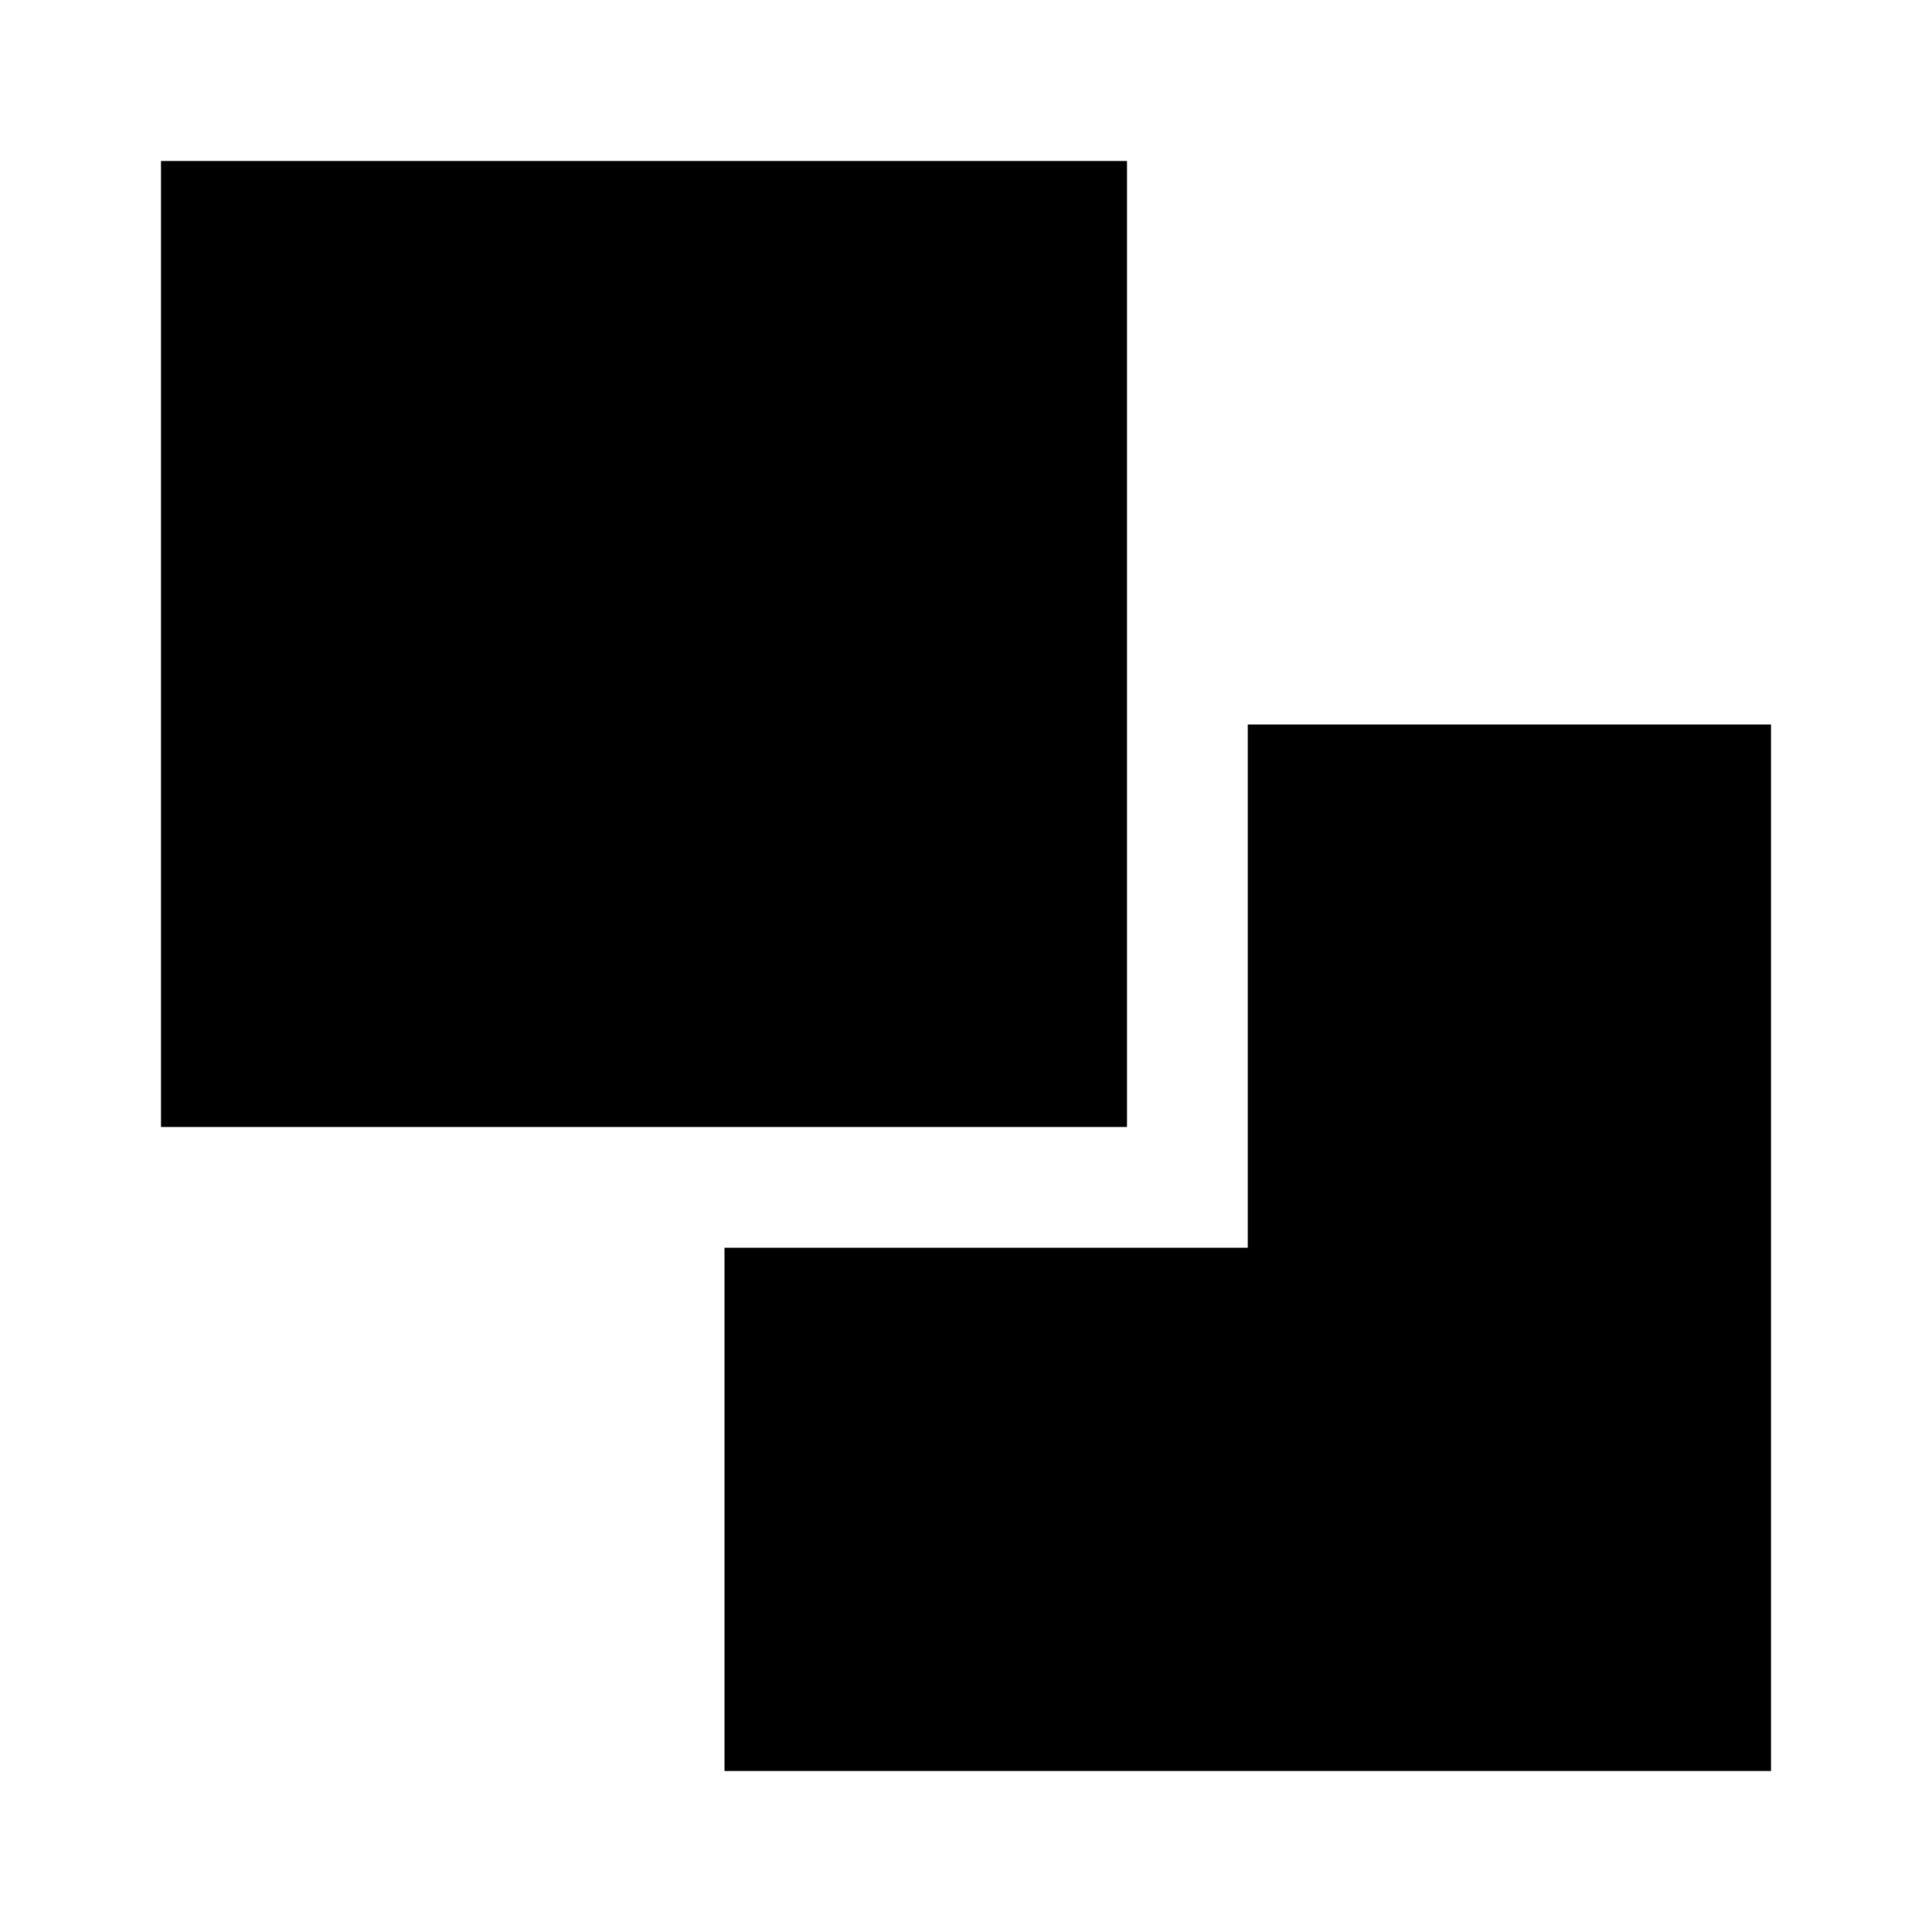 <svg width="24" height="24" viewBox="0 0 24 24" xmlns="http://www.w3.org/2000/svg">
<style>@import '../highlights.css';</style>
<rect x="2" y="2" width="12" height="12" class="warning"/>
<path fill-rule="evenodd" clip-rule="evenodd" d="M22 9H15.5L15.5 15.5H9V22H22L22 9Z"/>
</svg>
